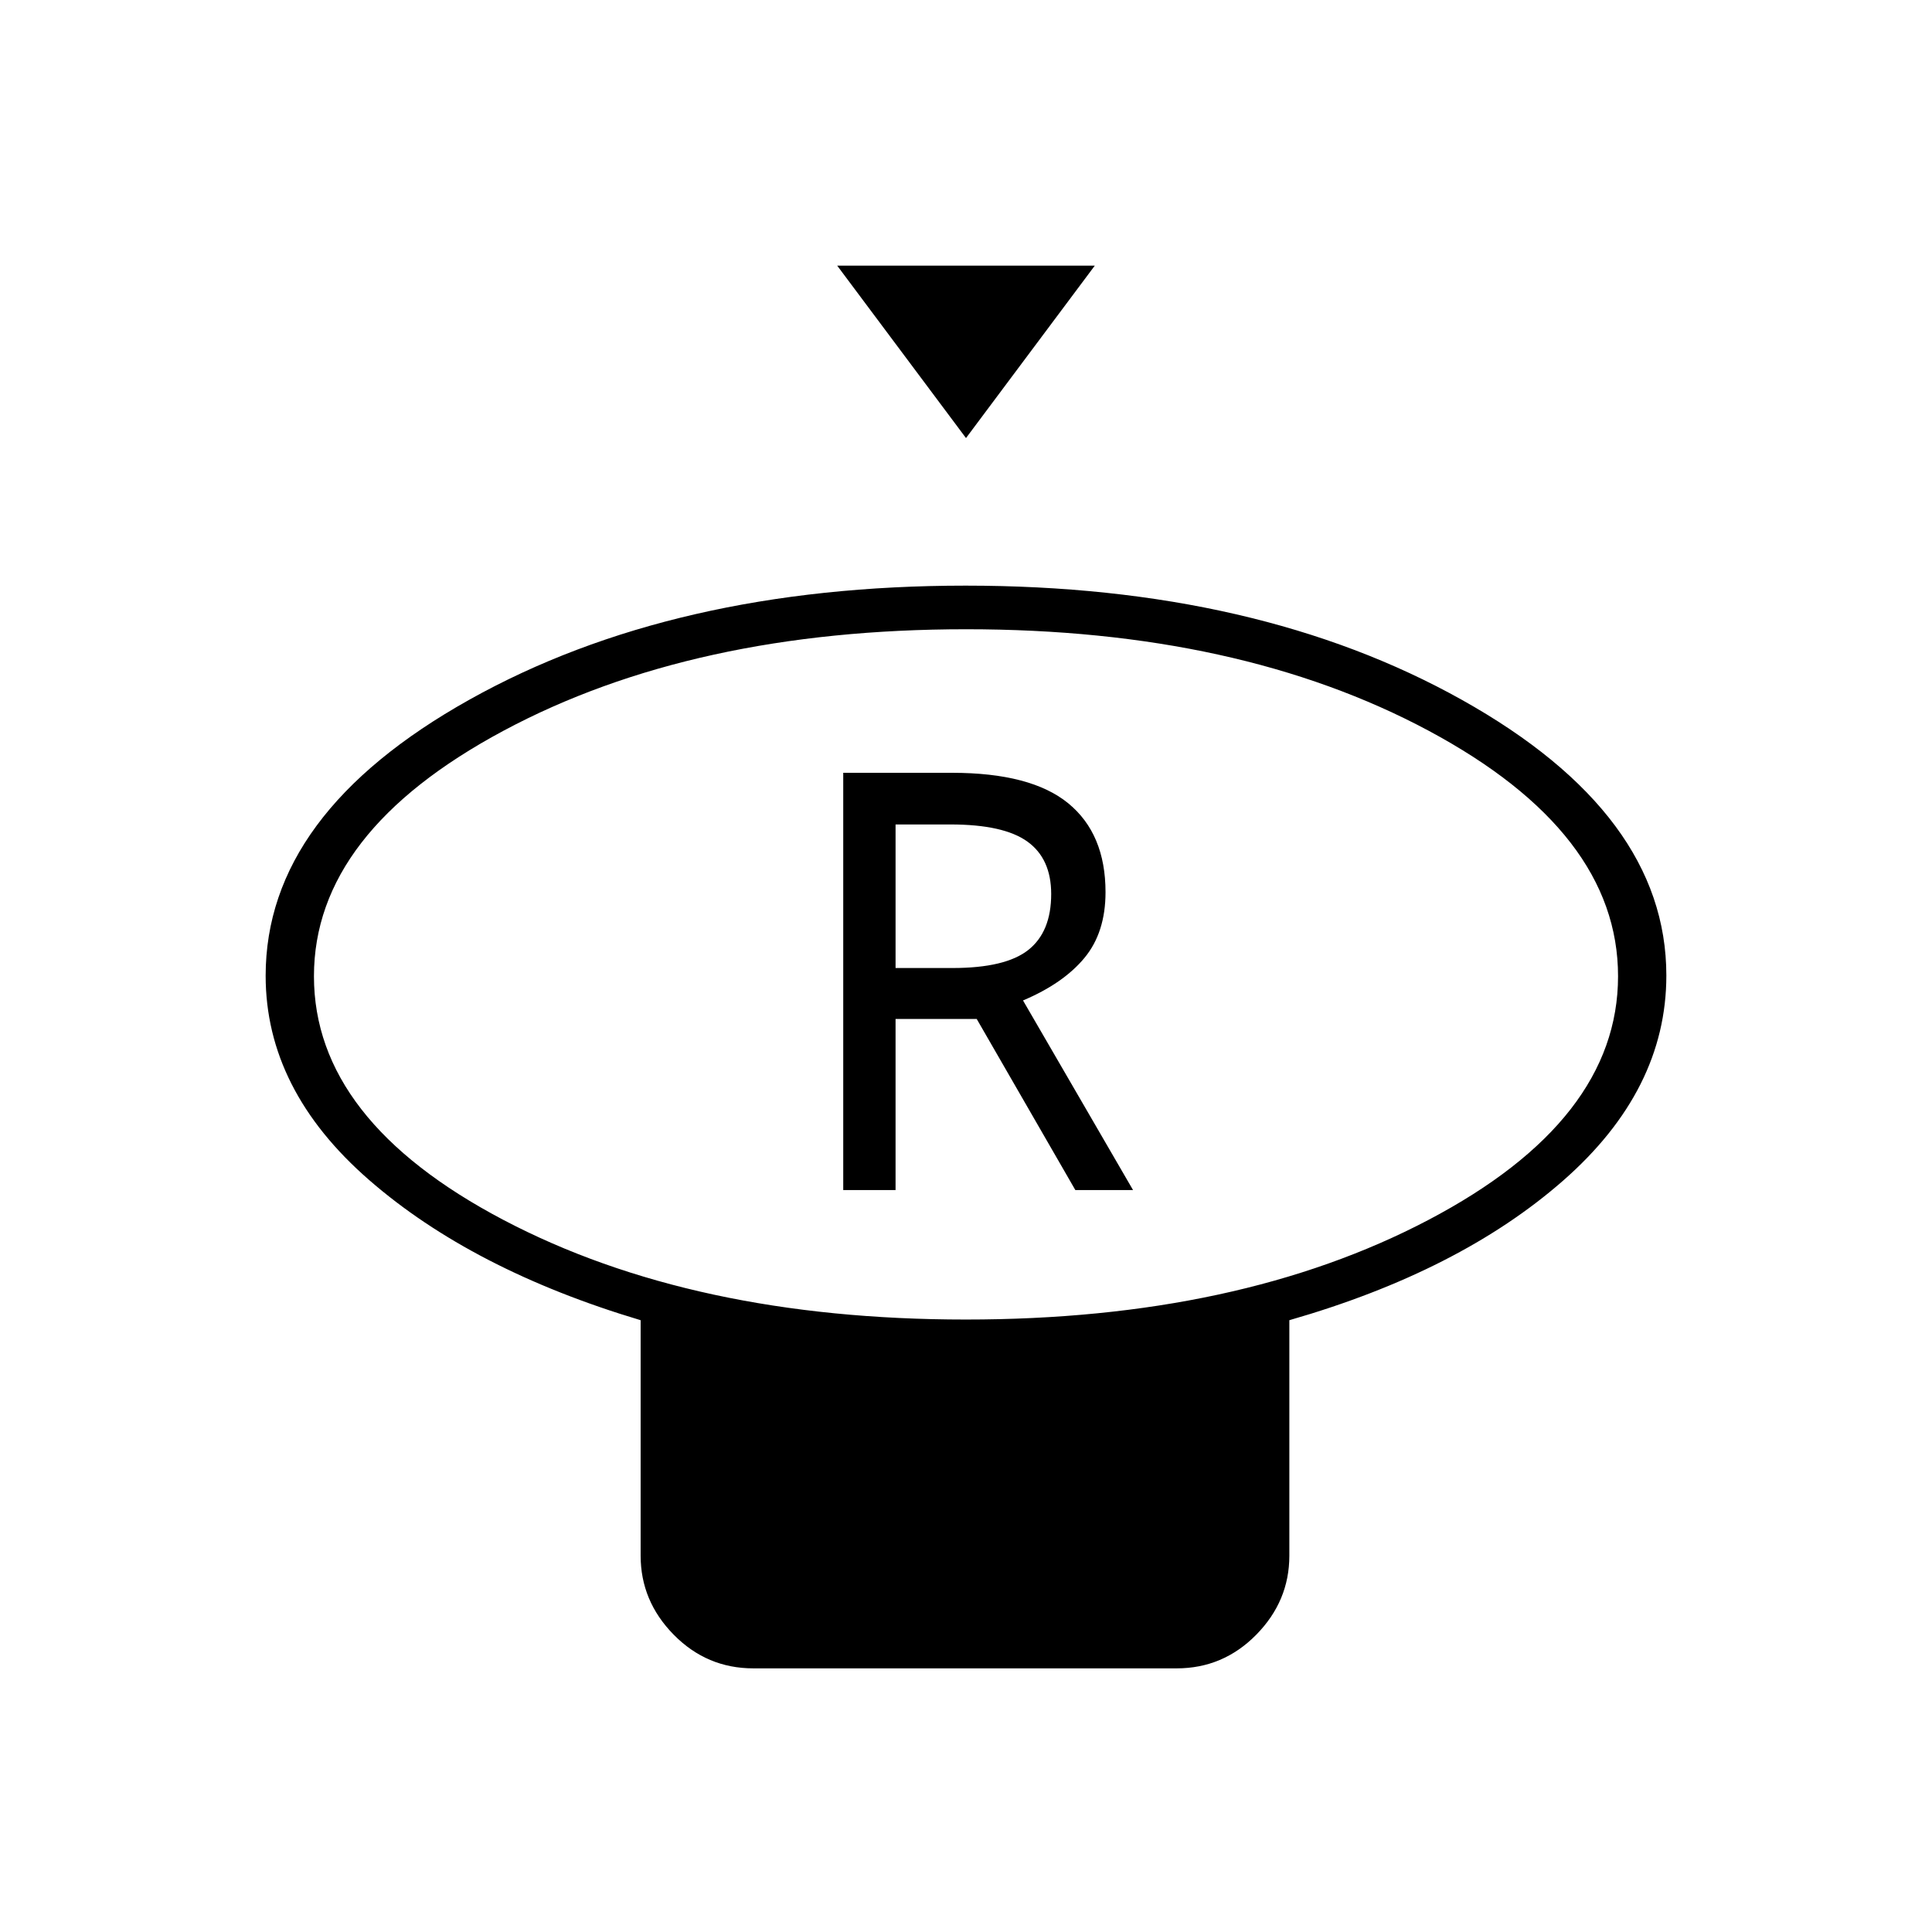 <svg xmlns="http://www.w3.org/2000/svg" height="40" viewBox="0 -960 960 960" width="40"><path d="M480-742.33 416-828h128l-64 85.67Zm-.06 438q135.64 0 229.85-49.5Q804-403.33 804-474.91q0-71.57-94.14-122-94.15-50.42-229.8-50.42-135.64 0-229.85 50.42-94.21 50.43-94.21 122 0 71.58 94.14 121.08 94.15 49.5 229.8 49.5Zm160.73.33v117q0 22.58-16.45 39.29T584.67-131H374.33q-23.1 0-39.55-16.71-16.45-16.71-16.45-39.29v-117q-83.66-25-135-69.74Q132-418.47 132-475.15q0-80.57 101.3-137.21Q334.59-669 479.8-669q145.2 0 246.7 56.81Q828-555.39 828-475.28q0 56.98-51.33 101.96-51.34 44.99-136 69.32ZM480-475.33Zm-61 106.66h26v-85h40.33l49 85H563l-54.67-94.21q20-8.45 30.5-21.11 10.5-12.65 10.5-32.68 0-29-18.5-44.16Q512.33-576 473-576h-54v207.33ZM445-479v-71.33h27.33q26.34 0 38.17 8.5 11.83 8.5 11.83 26.07 0 18.75-11.33 27.75-11.33 9.01-37.67 9.01H445Z"/></svg>
